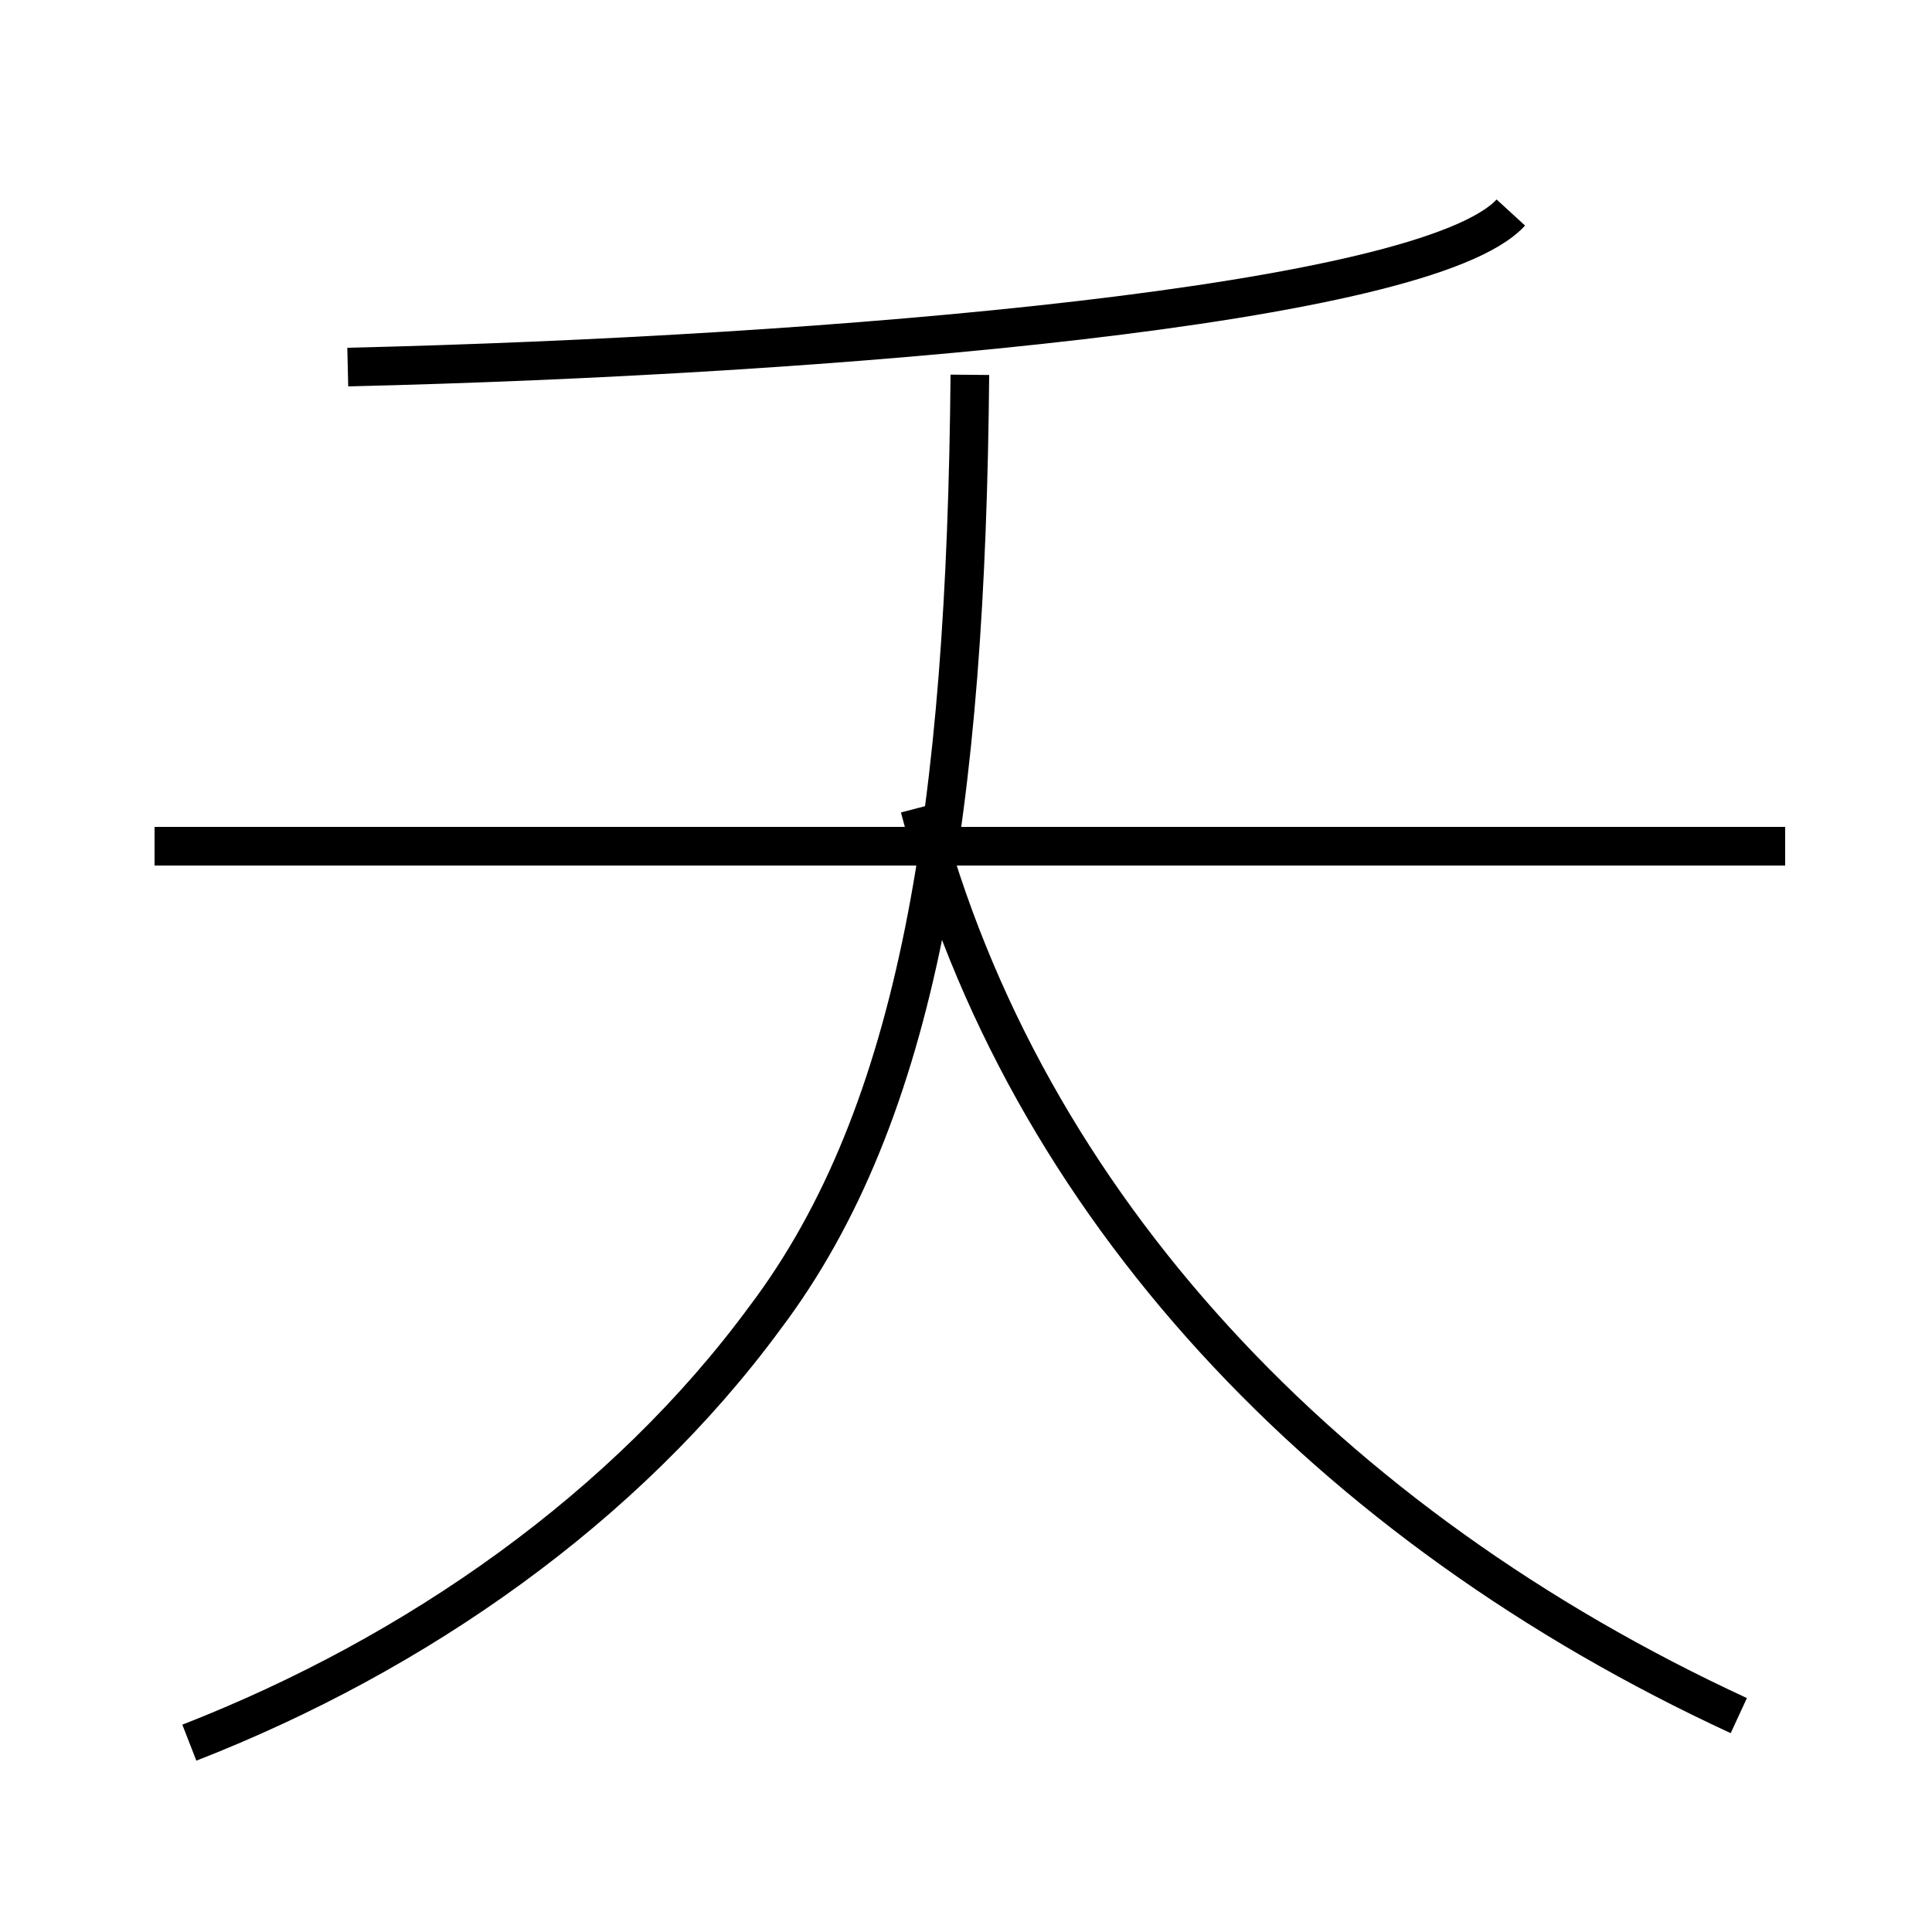 <?xml version='1.0' encoding='utf8'?>
<svg viewBox="0.0 -44.0 50.0 50.0" version="1.1" xmlns="http://www.w3.org/2000/svg">
<rect x="0.0" y="-44.0" width="50.0" height="50.0" fill="#808080" stroke="none"/>
<rect x="-1000" y="-1000" width="2000" height="2000" stroke="white" fill="white"/>
<g style="fill:none; stroke:#000000;  stroke-width:1">
<path d="M 4.9 -1.1 C 10.8 1.2 16.2 5.0 19.8 9.9 C 23.8 15.2 25.0 23.1 25.1 34.3 M 9.0 34.5 C 21.6 34.8 36.9 36.1 39.1 38.5 M 46.2 22.1 L 4.0 22.1 M 45.0 -0.4 C 34.4 4.5 26.5 12.8 23.8 23.1 " transform="scale(1, -1)" />
</g>
</svg>